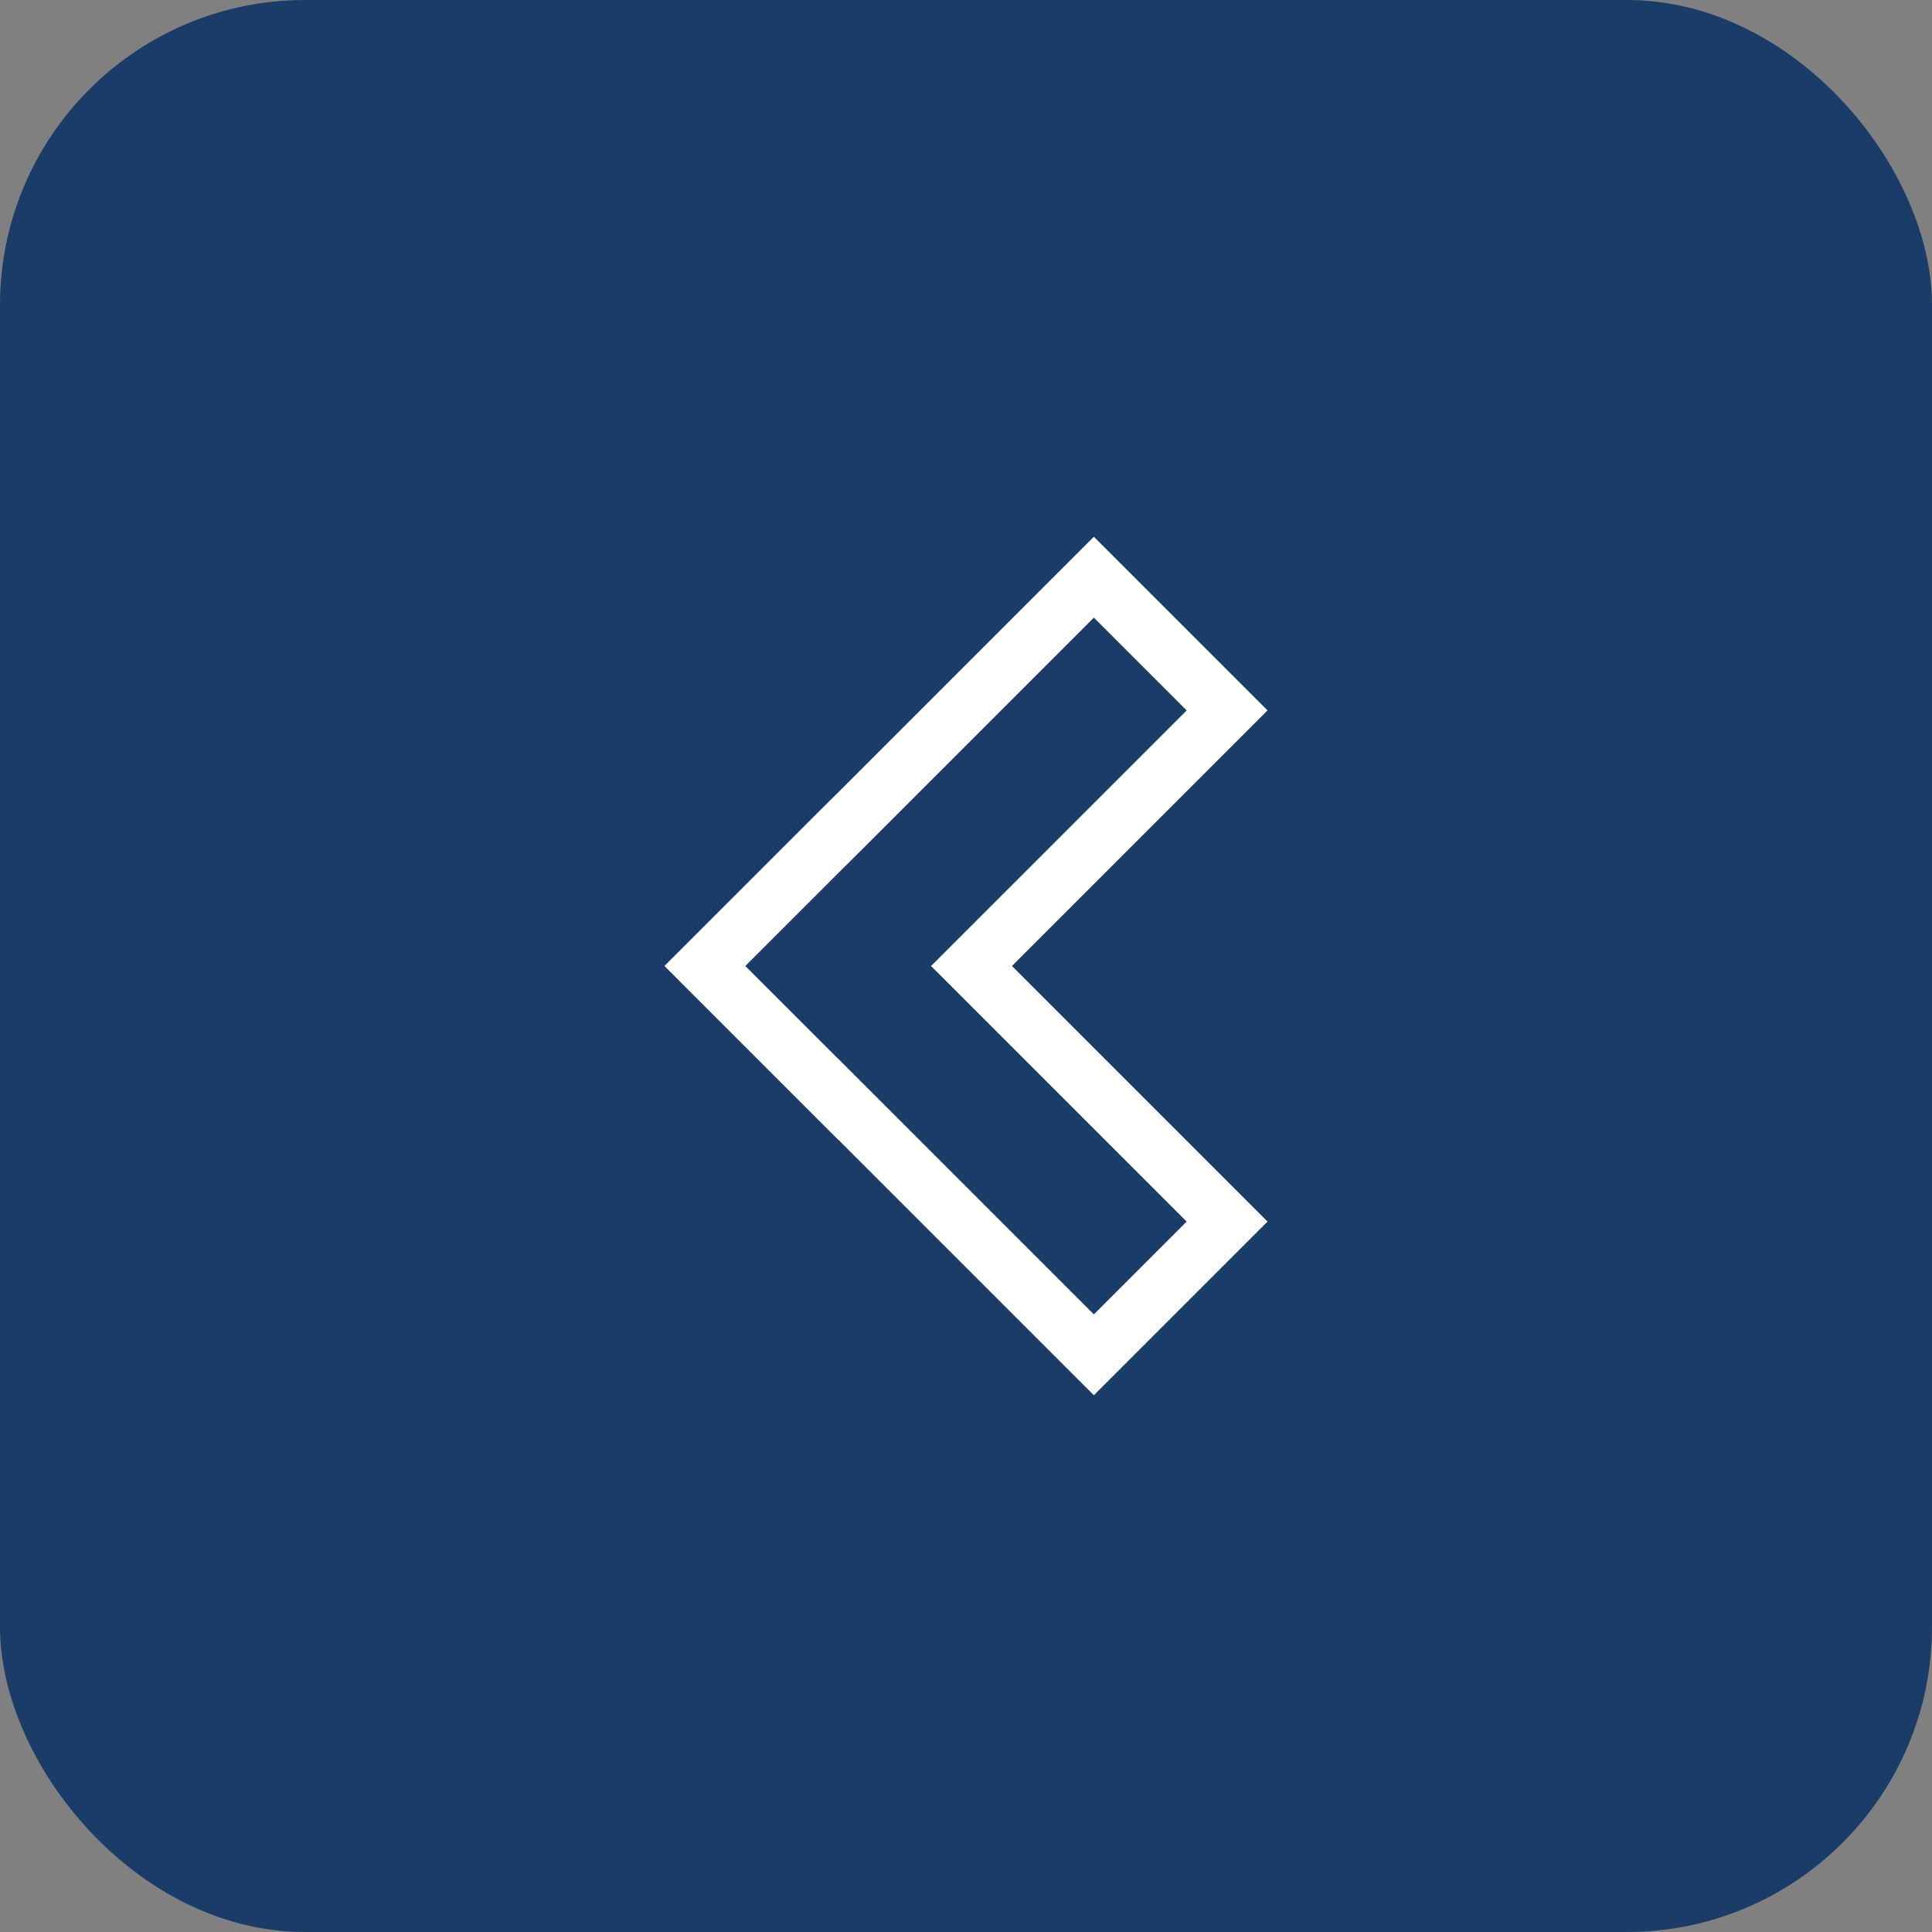 <svg width="38" height="38" viewBox="0 0 38 38" fill="none" xmlns="http://www.w3.org/2000/svg">
<rect x="0" y="0" width="38" height="38" fill="#808080" stroke="none"/>
<rect width="38" height="38" rx="6" fill="#1A3D67"/>
<g clip-path="url(#clip0)">
<path d="M24.931 24.027L19.904 19L24.931 13.973L21.515 10.557L16.489 15.583L16.088 15.98L13.068 19L13.263 19.193L13.468 19.4L16.488 22.42L16.49 22.418L21.515 27.443L24.931 24.027ZM21.515 12.148L23.34 13.973L18.313 19L23.34 24.027L21.515 25.852L16.486 20.823L16.485 20.825L14.663 19.004L14.665 19.002L14.661 18.998L16.485 17.175L16.886 16.777L21.515 12.148Z" fill="white"/>
</g>
<defs>
<clipPath id="clip0">
<rect width="18" height="18" fill="white" transform="matrix(-4.37114e-08 1 1 4.37114e-08 10 10)"/>
</clipPath>
</defs>
</svg>

